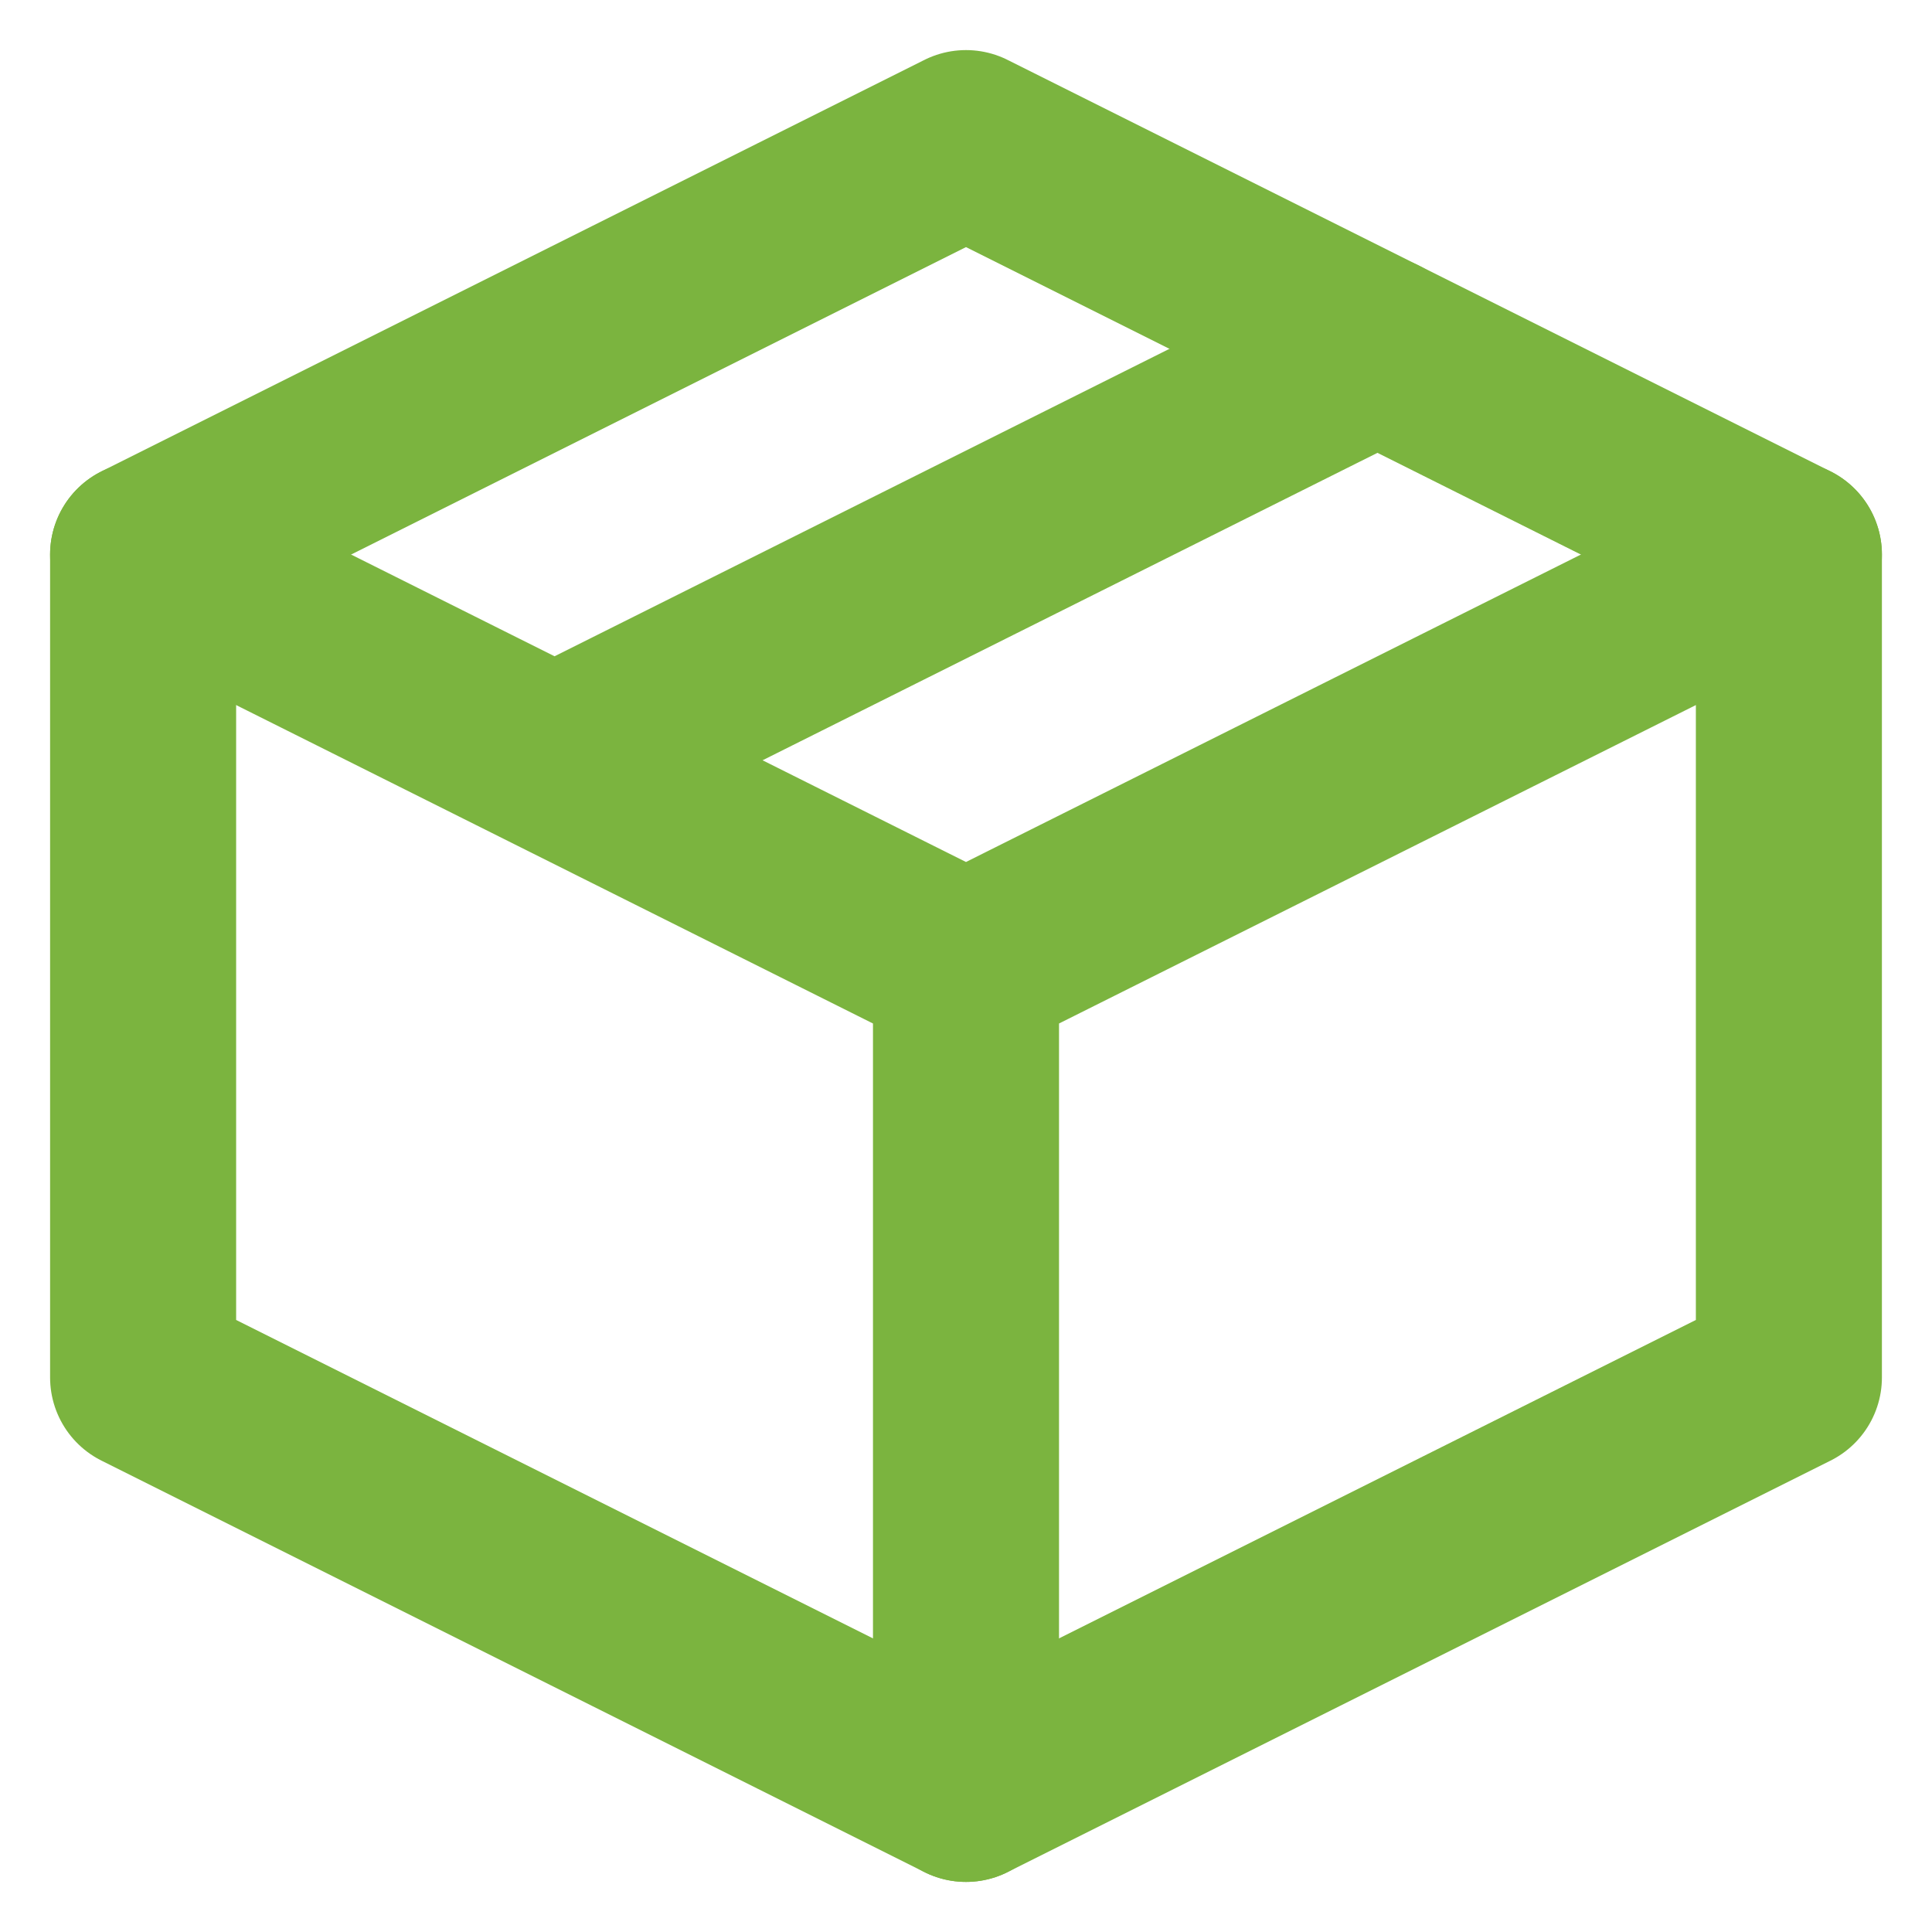 <svg width="27" height="27" viewBox="0 0 27 27" fill="none" xmlns="http://www.w3.org/2000/svg">
<path d="M25 7.75L13.5 2L2 7.75V19.25L13.5 25L25 19.25V7.75Z" stroke="#7BB43F" stroke-width="2.6" stroke-linejoin="round"/>
<path d="M2 7.75L13.5 13.5M13.5 25V13.5M25 7.75L13.5 13.5M19.25 4.875L7.75 10.625" stroke="#7BB43F" stroke-width="2.6" stroke-linecap="round" stroke-linejoin="round"/>
</svg>
